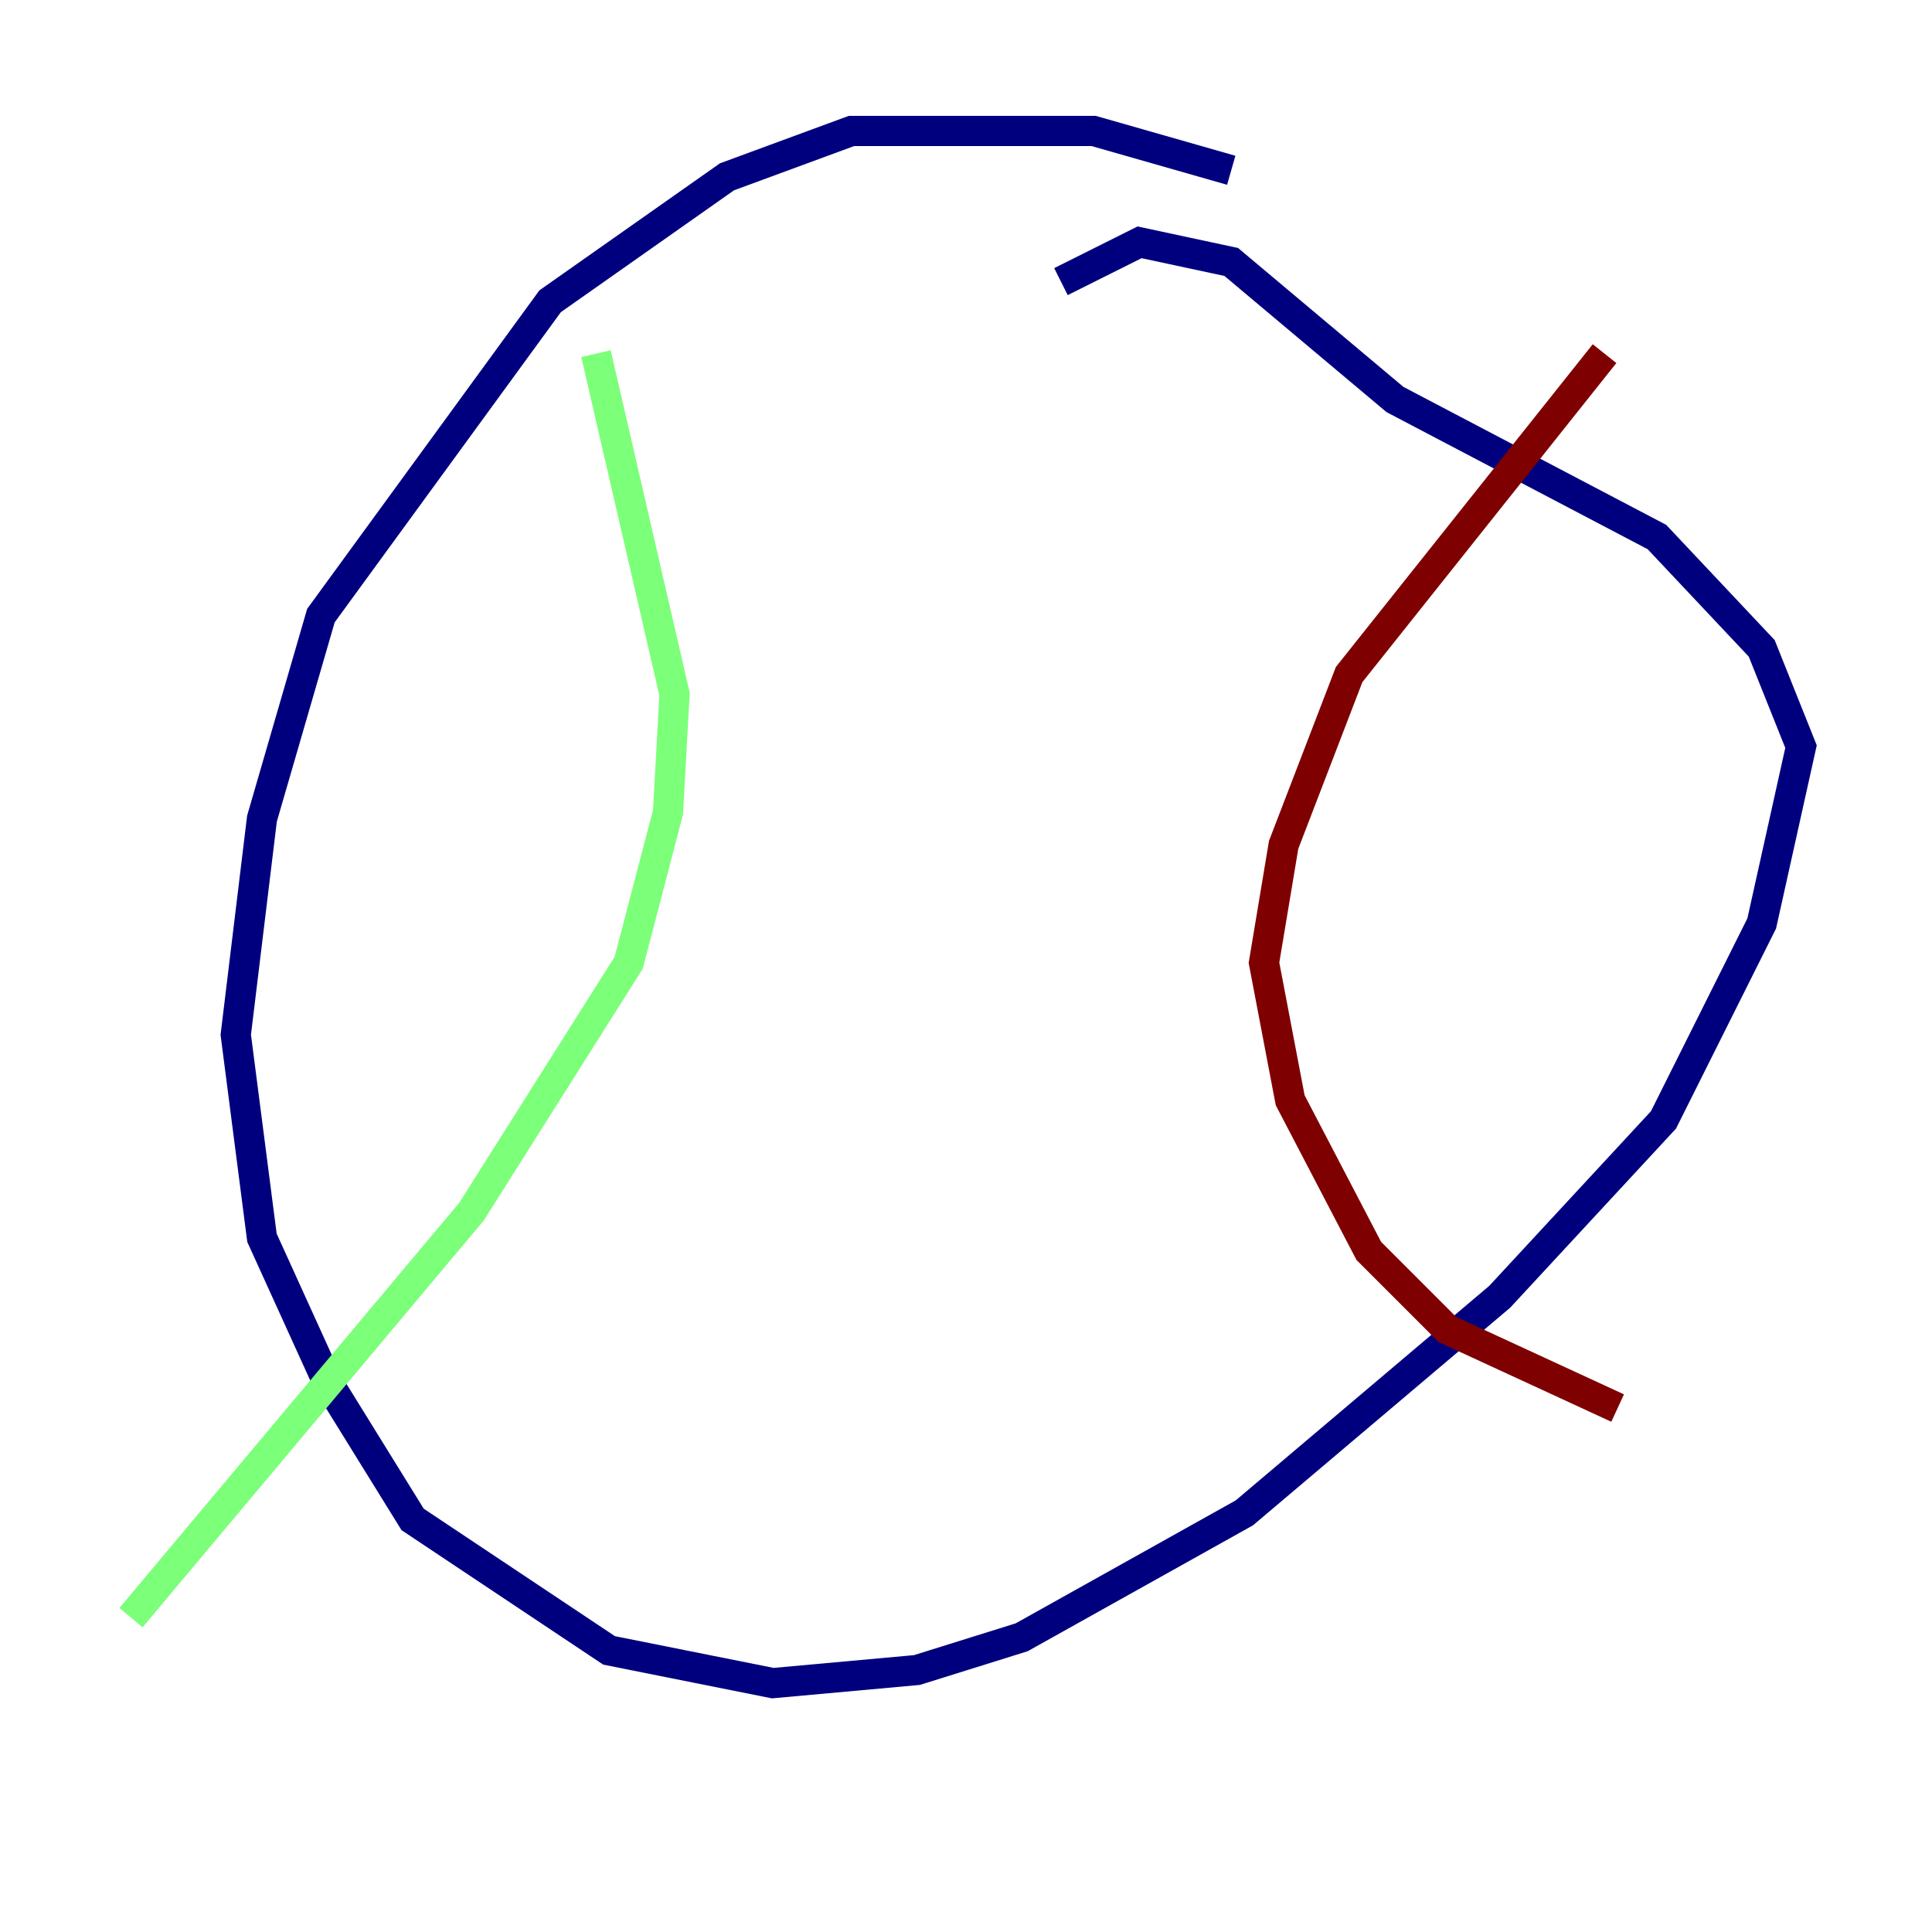 <?xml version="1.0" encoding="utf-8" ?>
<svg baseProfile="tiny" height="128" version="1.2" viewBox="0,0,128,128" width="128" xmlns="http://www.w3.org/2000/svg" xmlns:ev="http://www.w3.org/2001/xml-events" xmlns:xlink="http://www.w3.org/1999/xlink"><defs /><polyline fill="none" points="81.573,11.281 72.461,8.678 56.407,8.678 48.163,11.715 36.447,19.959 21.261,40.786 17.356,54.237 15.62,68.556 17.356,82.007 21.695,91.552 27.336,100.664 40.352,109.342 51.2,111.512 60.746,110.644 67.688,108.475 82.441,100.231 99.363,85.912 110.21,74.197 116.719,61.18 119.322,49.464 116.719,42.956 109.776,35.58 92.42,26.468 81.573,17.356 75.498,16.054 70.291,18.658" stroke="#00007f" stroke-width="2" /><polyline fill="none" points="39.485,23.43 44.691,45.993 44.258,53.803 41.654,63.783 31.241,80.271 8.678,107.173" stroke="#7cff79" stroke-width="2" /><polyline fill="none" points="106.305,23.43 89.383,44.691 85.044,55.973 83.742,63.783 85.478,72.895 90.685,82.875 95.891,88.081 107.173,93.288" stroke="#7f0000" stroke-width="2" /></svg>